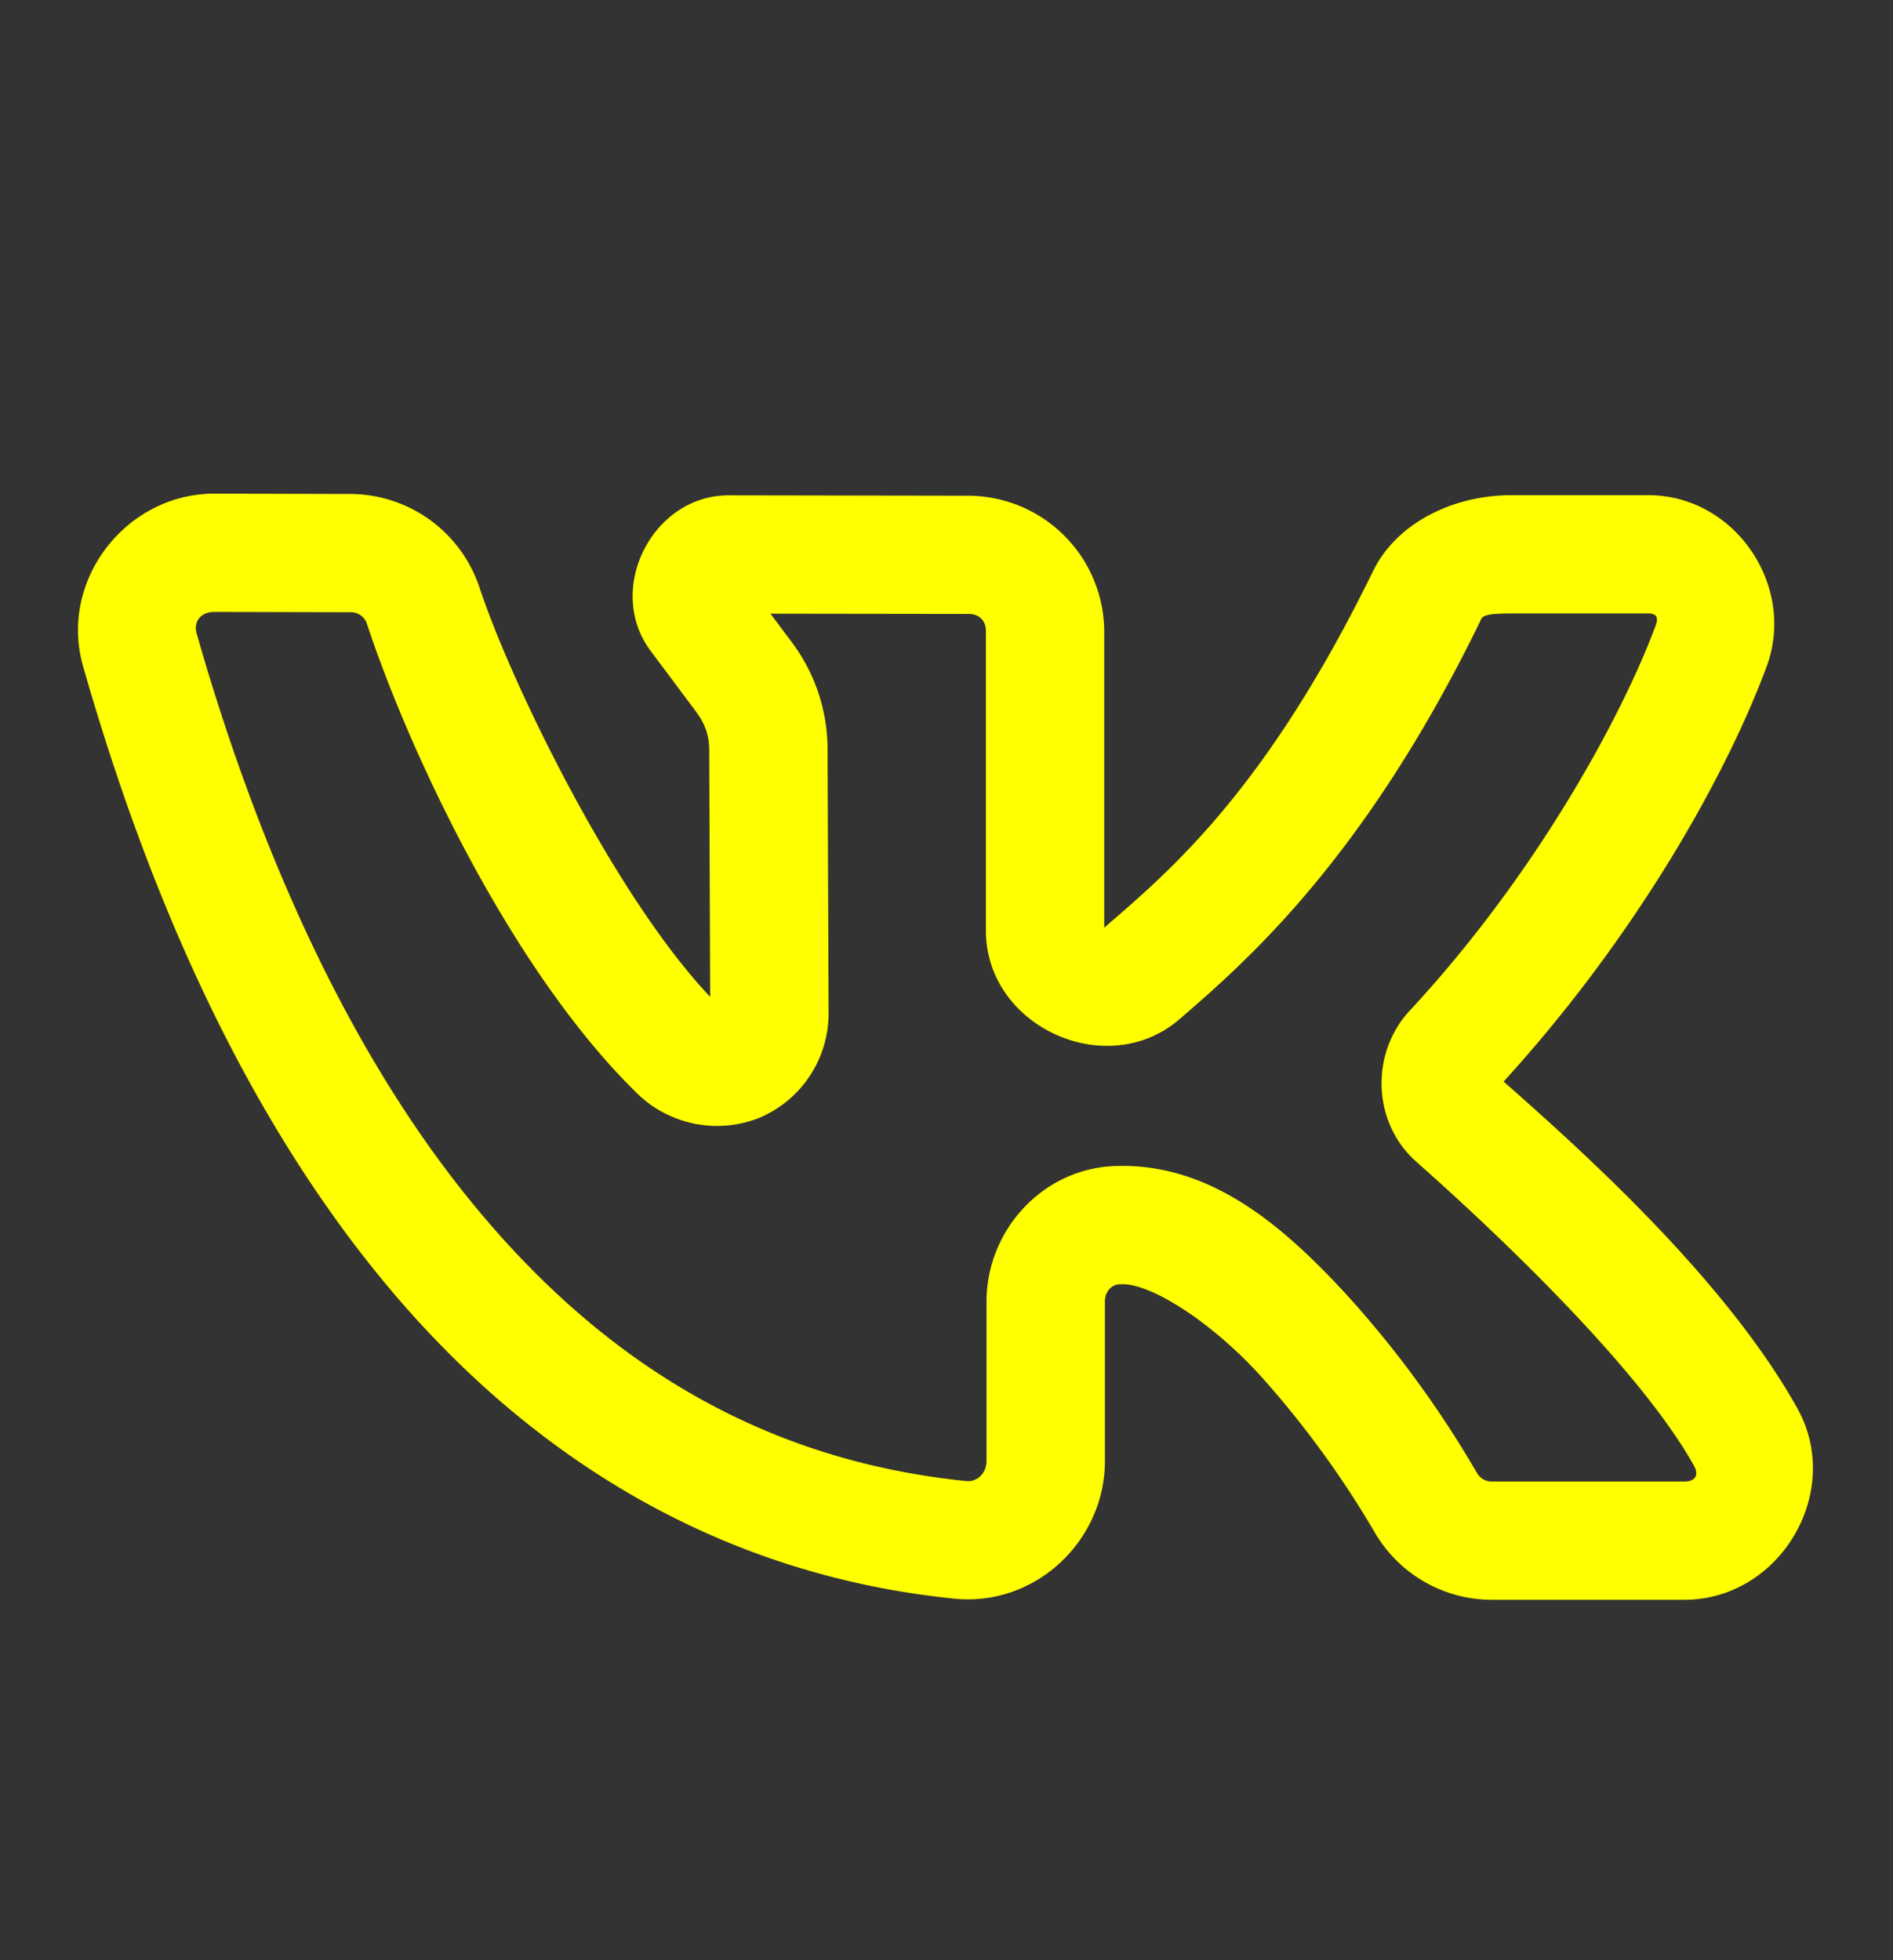 <svg width="28" height="29" fill="none" xmlns="http://www.w3.org/2000/svg"><rect width="100%" height="100%" fill="#333333" stroke="none"/><path d="M3.17 7.303c-1.307 0-2.302 1.285-1.942 2.55.939 3.295 2.33 6.521 4.408 9.058 2.078 2.537 4.887 4.376 8.48 4.74 1.196.122 2.227-.853 2.227-2.035v-2.36c0-.148.101-.253.216-.256l.049-.001c.412 0 1.26.517 2.005 1.32a14.264 14.264 0 011.72 2.35 2.006 2.006 0 001.738.999h2.842c1.416 0 2.364-1.598 1.67-2.837-1.087-1.946-3.257-3.87-4.342-4.83 1.988-2.183 3.306-4.563 3.89-6.14.441-1.193-.468-2.535-1.75-2.535h-2.029c-.882 0-1.704.43-2.04 1.118-1.58 3.236-2.987 4.425-3.979 5.28v-4.39a2.017 2.017 0 00-2-2l-3.554-.006C9.647 7.326 8.946 8.724 9.624 9.63l.686.918v.003c.118.155.18.341.18.533v.001l.014 3.662c-1.413-1.49-2.948-4.648-3.412-6.057a2.021 2.021 0 00-1.908-1.382h-.001l-2.011-.005H3.17zm0 1.75l2.01.005a.25.25 0 01.25.178c.575 1.75 2.087 5.083 4.004 6.95a1.693 1.693 0 001.794.353 1.677 1.677 0 001.028-1.526l-.015-3.929a2.64 2.64 0 00-.531-1.585l-.001-.002-.313-.418 2.933.004c.153 0 .254.1.254.251v4.435c0 1.42 1.789 2.237 2.865 1.308.986-.851 2.731-2.371 4.436-5.865.04-.08.005-.136.468-.136h2.03c.118 0 .152.057.108.177-.497 1.34-1.763 3.679-3.64 5.701-.58.624-.556 1.654.099 2.233 1.025.907 3.264 2.989 4.107 4.497.077.138.02.234-.141.234H22.07a.249.249 0 01-.221-.122 15.493 15.493 0 00-1.953-2.666c-.879-.948-1.925-1.881-3.29-1.881l-.094.001h-.003c-1.086.03-1.917.952-1.917 2.005v2.36c0 .182-.14.312-.3.296-3.106-.315-5.446-1.84-7.303-4.108-1.857-2.268-3.183-5.287-4.08-8.43-.05-.176.059-.32.26-.32z" fill="#FF0"/></svg>
